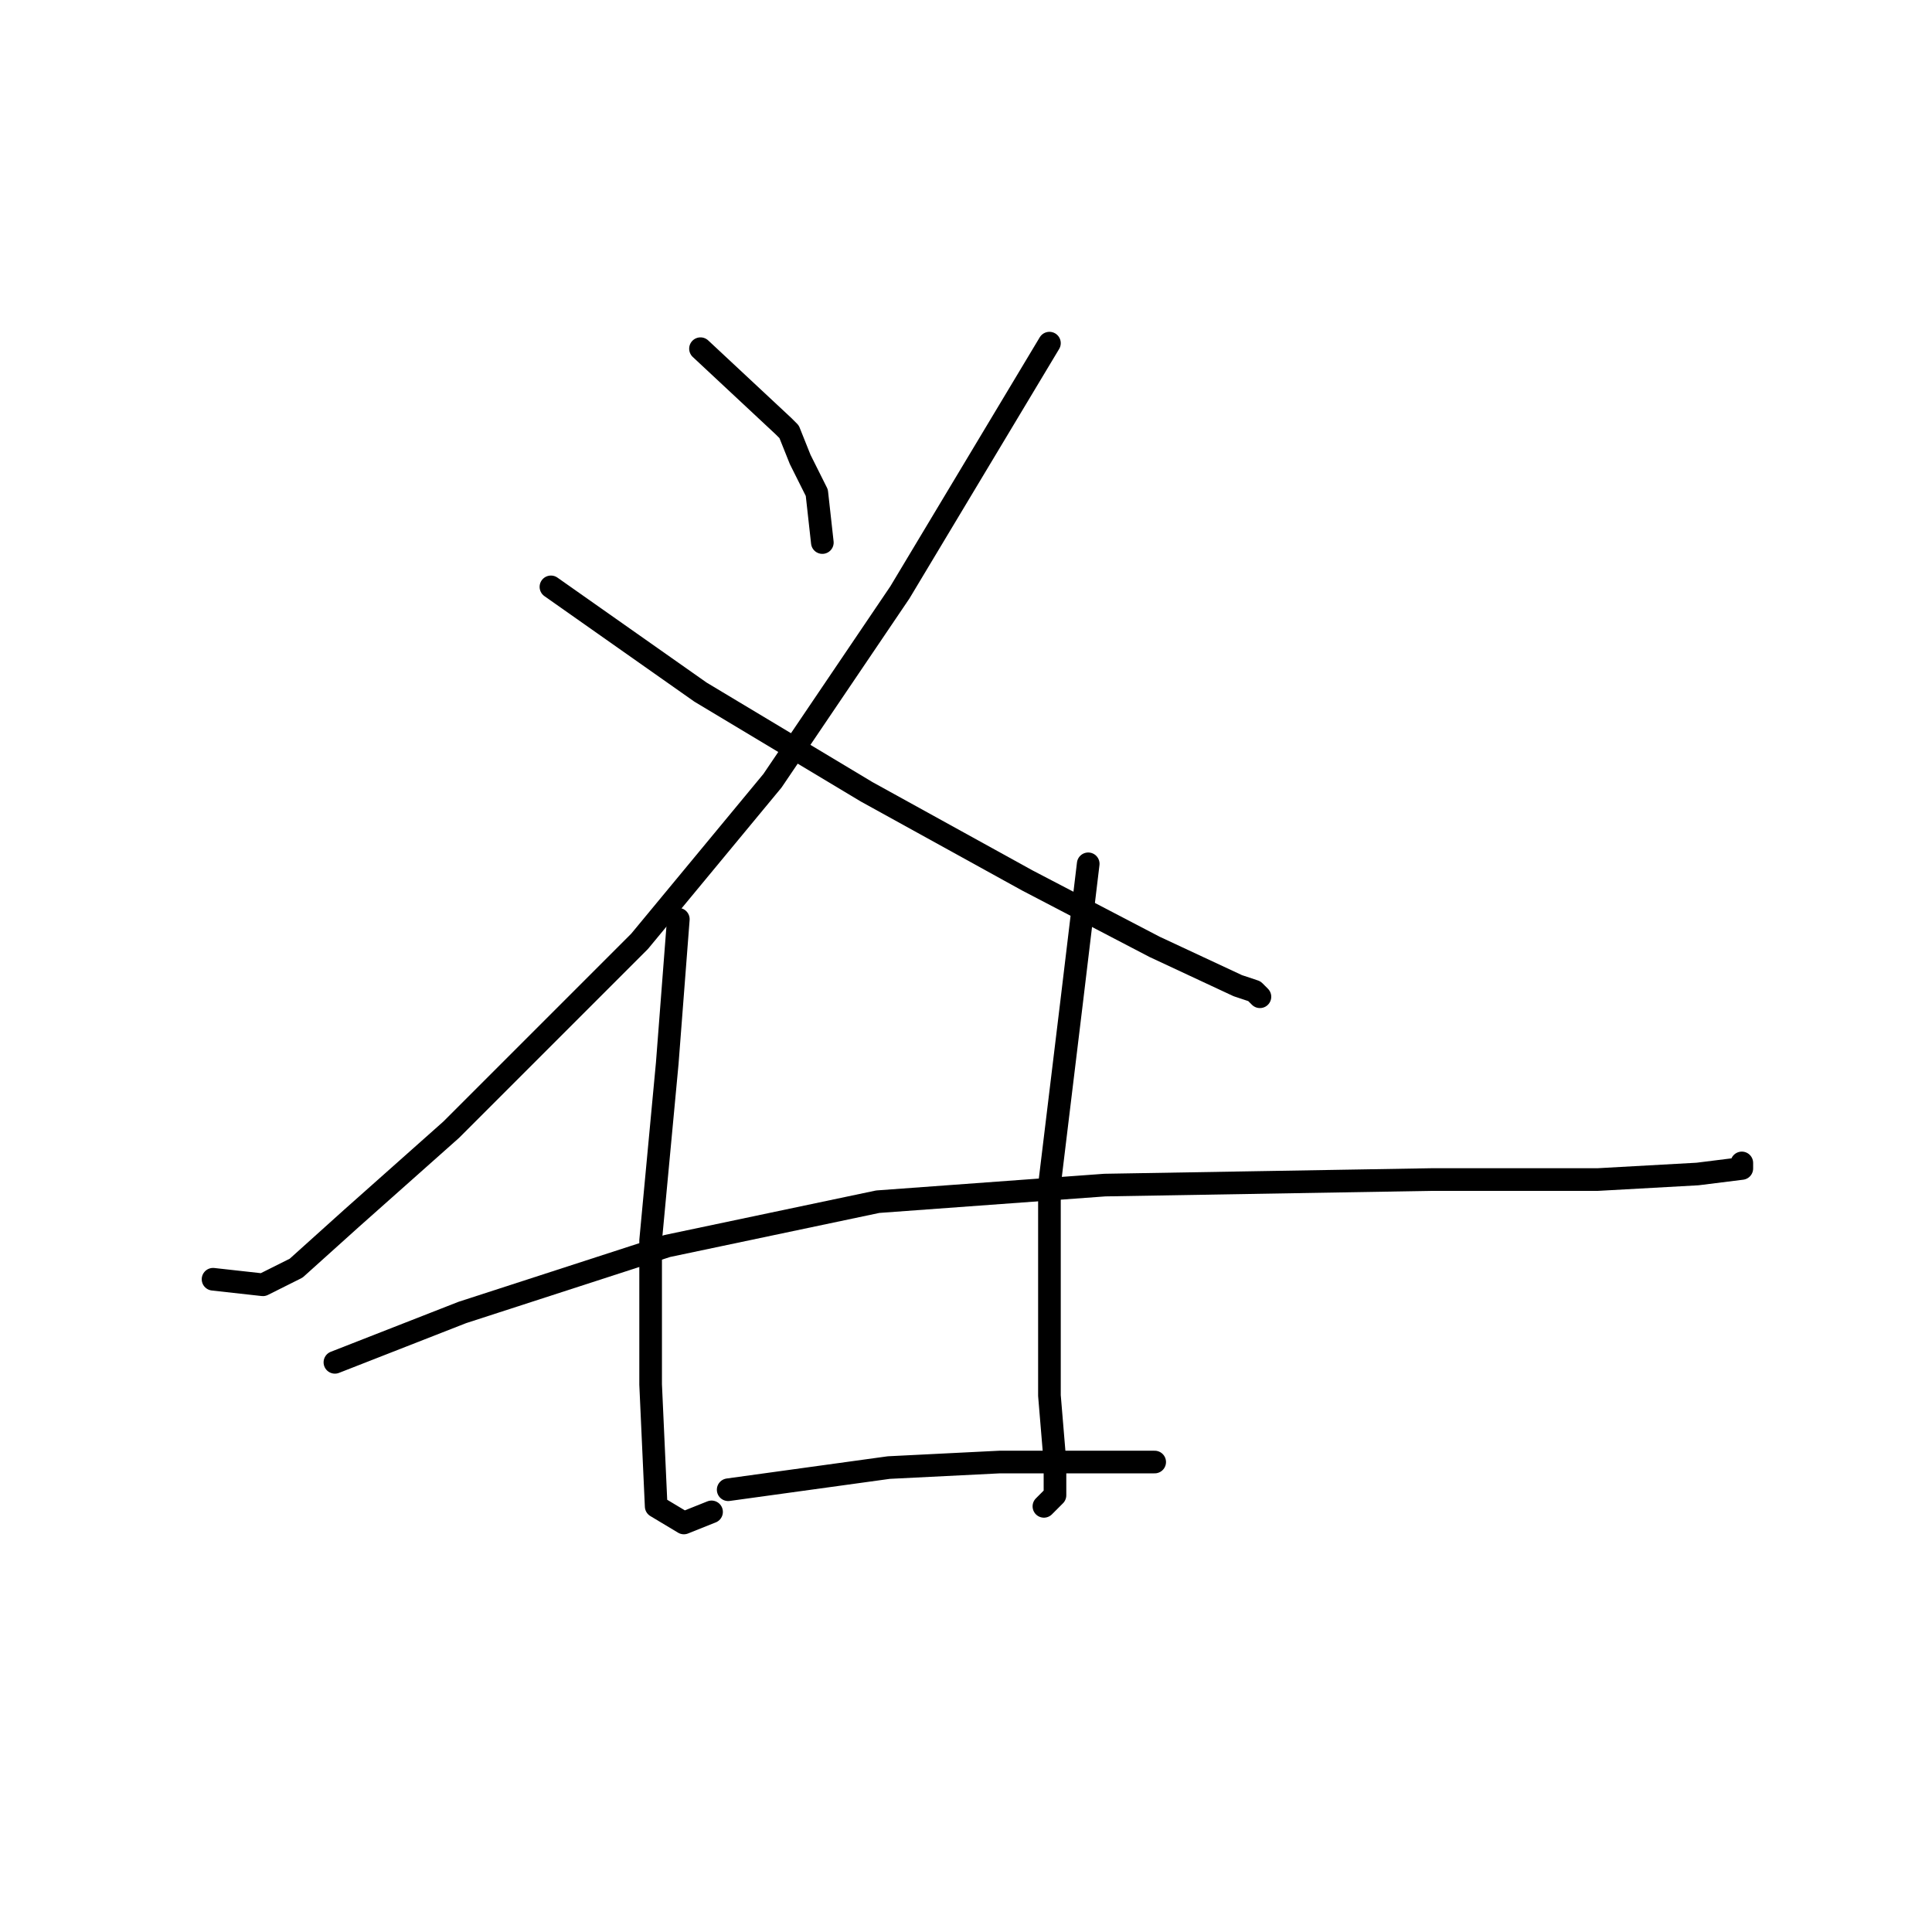 <?xml version="1.0" standalone="no"?>
    <svg width="256" height="256" xmlns="http://www.w3.org/2000/svg" version="1.1">
    <polyline stroke="black" stroke-width="3" stroke-linecap="round" fill="transparent" stroke-linejoin="round" points="92.818 46.203 103.827 56.478 104.561 57.212 106.029 60.882 108.231 65.286 108.964 71.891 108.964 71.891 " />
        <polyline stroke="black" stroke-width="3" stroke-linecap="round" fill="transparent" stroke-linejoin="round" points="139.056 45.469 119.24 78.497 102.359 103.451 84.744 124.736 59.79 149.69 46.579 161.433 39.239 168.039 34.835 170.241 28.23 169.507 28.23 169.507 " />
        <polyline stroke="black" stroke-width="3" stroke-linecap="round" fill="transparent" stroke-linejoin="round" points="73.001 77.763 92.818 91.708 114.836 104.919 136.121 116.662 153.002 125.47 164.011 130.607 166.213 131.341 166.947 132.075 166.947 132.075 " />
        <polyline stroke="black" stroke-width="3" stroke-linecap="round" fill="transparent" stroke-linejoin="round" points="44.377 180.516 61.258 173.91 88.414 165.103 116.304 159.231 146.396 157.03 189.699 156.296 211.718 156.296 224.929 155.562 230.8 154.828 230.8 154.094 230.8 154.094 " />
        <polyline stroke="black" stroke-width="3" stroke-linecap="round" fill="transparent" stroke-linejoin="round" points="89.882 121.8 88.414 140.883 86.212 164.369 86.212 183.452 86.946 199.599 90.616 201.801 94.285 200.333 94.285 200.333 " />
        <polyline stroke="black" stroke-width="3" stroke-linecap="round" fill="transparent" stroke-linejoin="round" points="144.194 114.46 141.992 132.809 139.056 157.03 139.056 184.92 139.79 193.727 139.79 198.131 138.323 199.599 138.323 199.599 " />
        <polyline stroke="black" stroke-width="3" stroke-linecap="round" fill="transparent" stroke-linejoin="round" points="96.487 197.397 117.772 194.461 132.451 193.727 144.194 193.727 153.002 193.727 153.002 193.727 " />
        </svg>